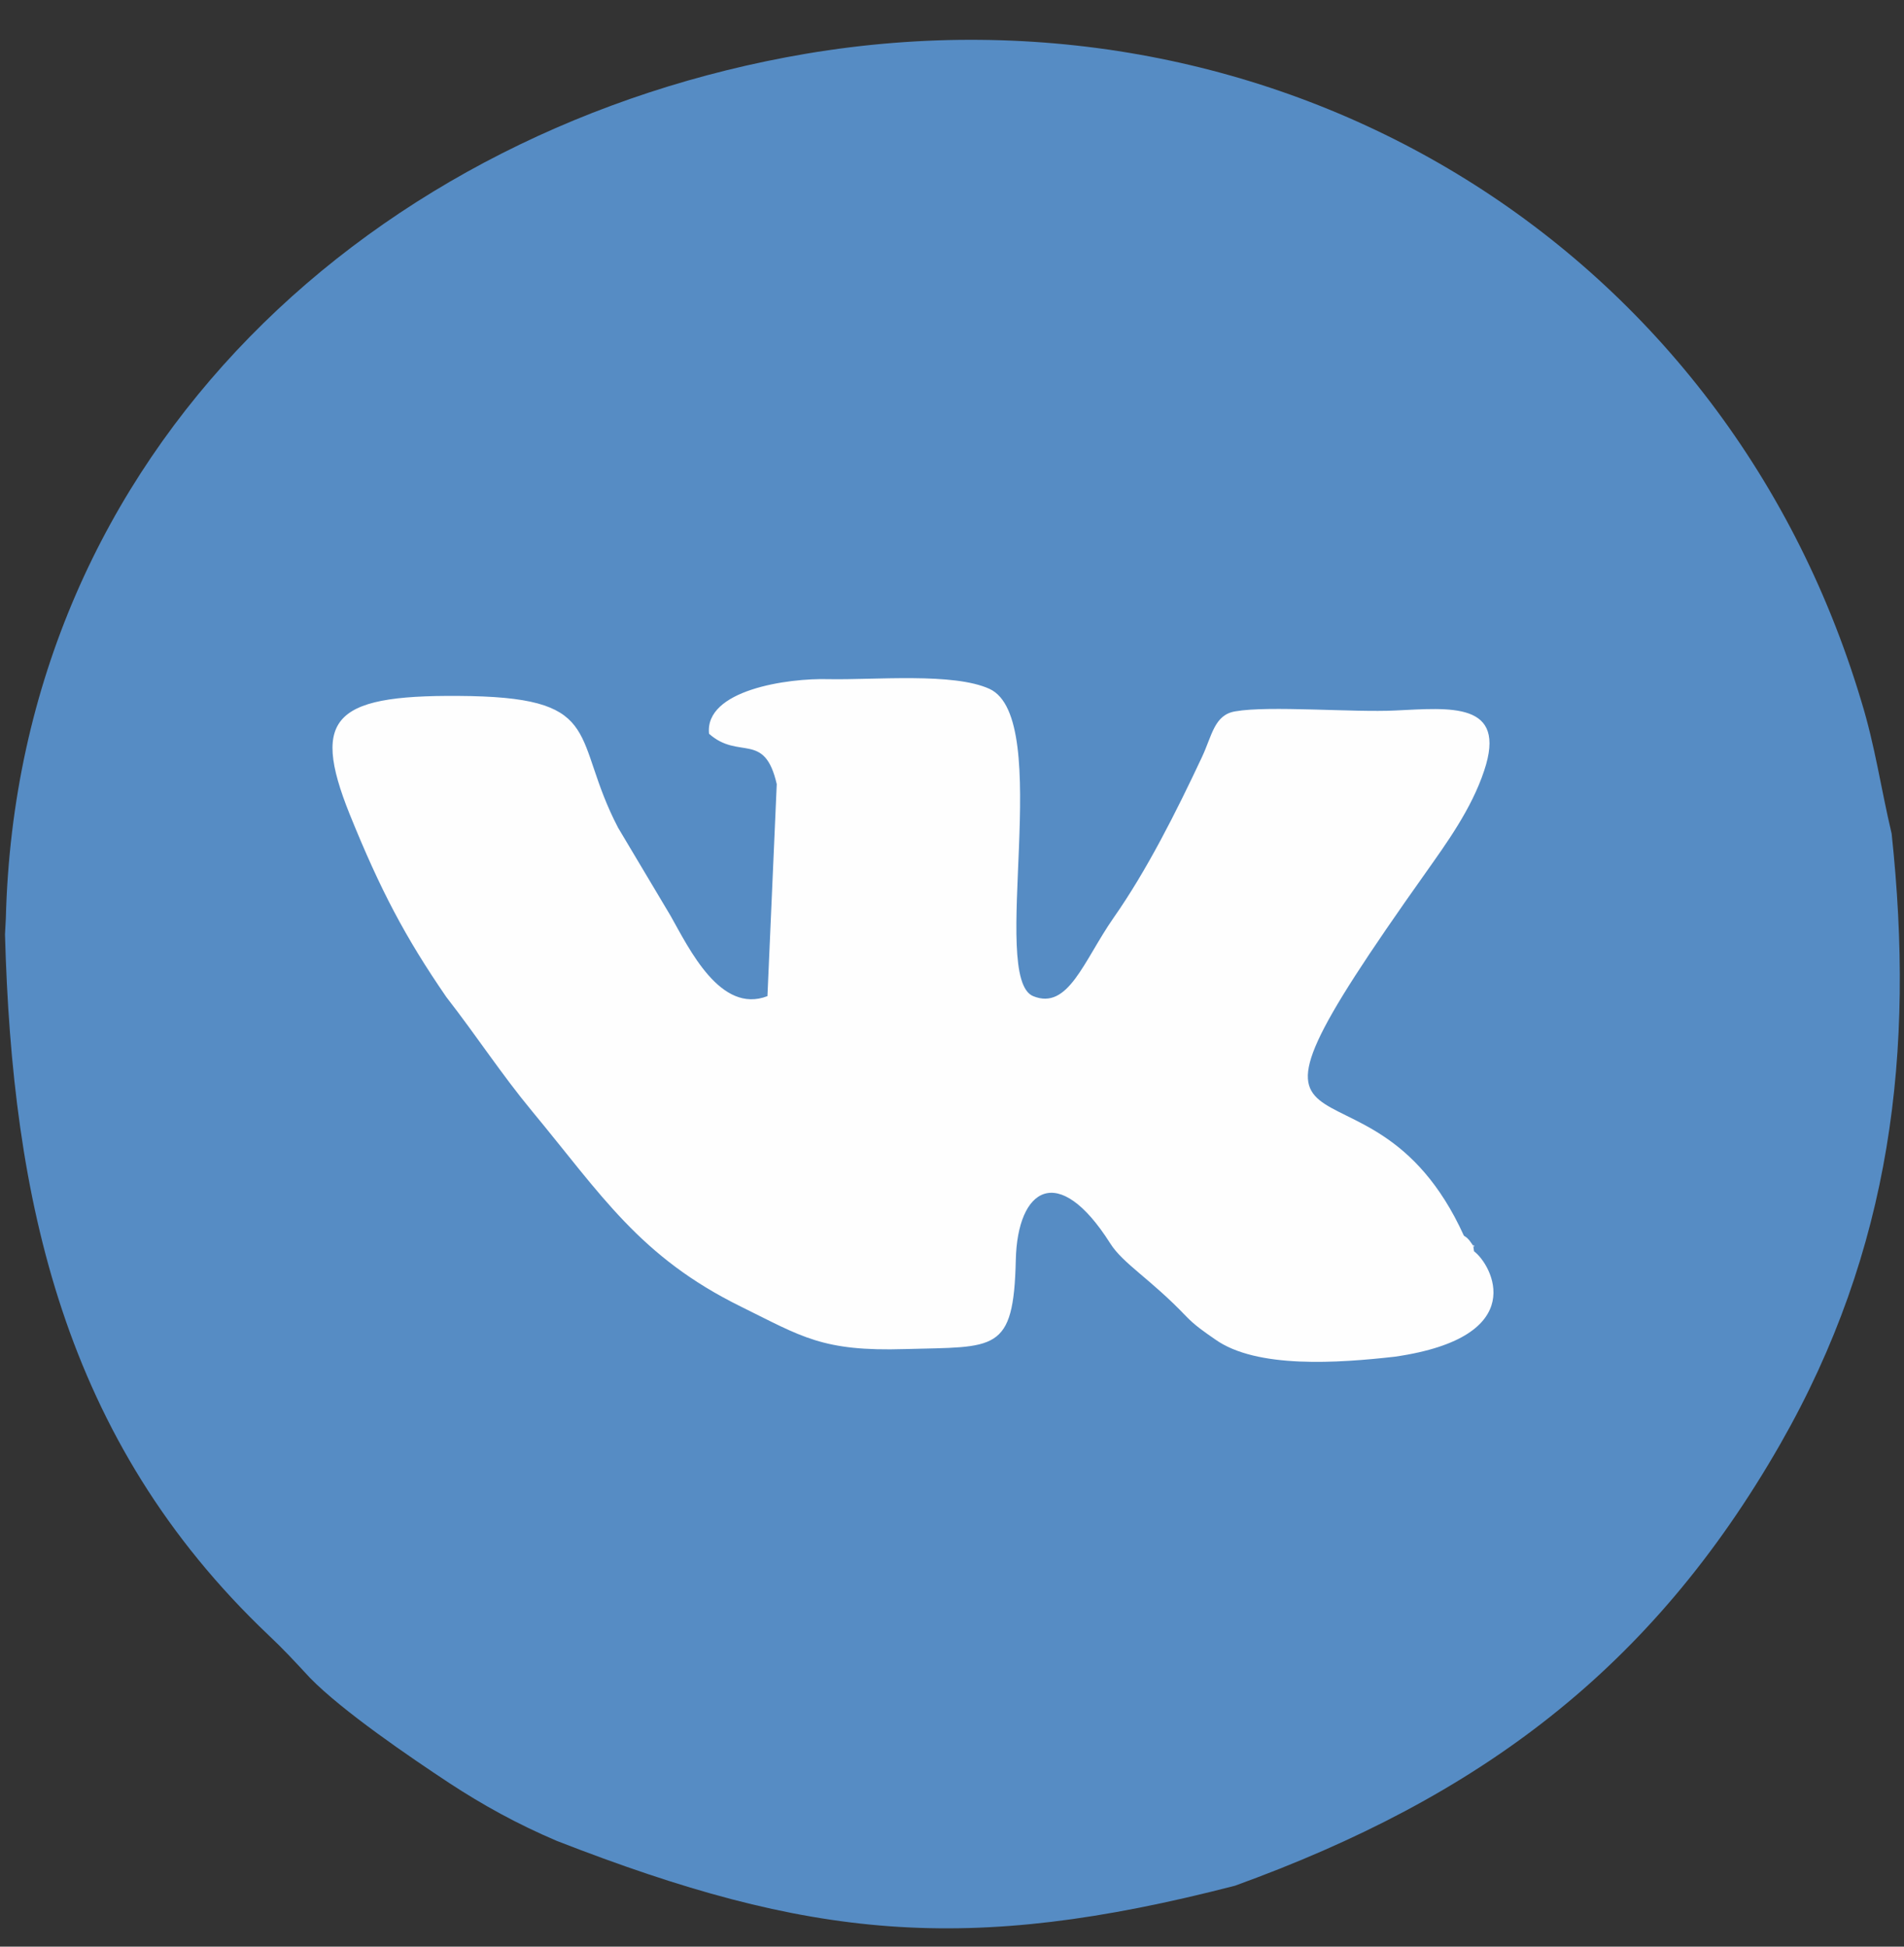 <svg width="45" height="46" viewBox="0 0 45 46" fill="none" xmlns="http://www.w3.org/2000/svg">
<rect x="0" y="0" width="45" height="46" fill="#333333" stroke="none"/>
<path fill-rule="evenodd" clip-rule="evenodd" d="M0.138 21.7L0.118 22.08C0.288 28.31 1.478 34.02 6.348 38.64C6.708 38.98 6.938 39.23 7.328 39.65C8.088 40.429 9.688 41.52 10.628 42.14C11.408 42.65 12.218 43.1 13.158 43.5C19.138 45.83 22.838 46.2 29.188 44.56C34.958 42.47 39.028 39.45 42.078 34.12C44.708 29.52 45.258 24.85 44.708 19.7C44.448 18.6 44.318 17.63 43.988 16.56C40.708 5.63 30.138 -0.6 19.048 1.27C8.928 2.99 0.418 10.58 0.138 21.7Z" fill="#568CC4"/>
<path fill-rule="evenodd" clip-rule="evenodd" d="M18.138 23.539C17.028 23.969 16.288 22.419 15.848 21.639L14.608 19.559C13.508 17.449 14.298 16.519 11.138 16.449C7.918 16.389 7.318 16.889 8.268 19.249C8.988 21.029 9.578 22.149 10.548 23.559C11.278 24.499 11.848 25.379 12.568 26.249C14.218 28.239 15.118 29.699 17.518 30.879C18.958 31.589 19.438 31.939 21.388 31.879C23.528 31.819 23.958 31.979 24.008 29.769C24.048 28.079 25.008 27.439 26.238 29.379C26.538 29.859 27.188 30.219 28.028 31.099C28.238 31.319 28.458 31.469 28.718 31.649C29.698 32.349 31.638 32.209 32.968 32.059C36.218 31.589 35.248 29.869 34.838 29.569C34.778 29.229 34.918 29.609 34.778 29.379C34.698 29.259 34.658 29.239 34.598 29.199C32.318 24.179 28.078 28.539 33.698 20.619C34.178 19.939 34.778 19.119 35.078 18.209C35.628 16.569 34.268 16.729 32.978 16.789C31.998 16.839 29.988 16.669 29.198 16.809C28.698 16.889 28.648 17.379 28.408 17.889C27.798 19.189 27.098 20.579 26.318 21.689C25.608 22.709 25.248 23.879 24.418 23.539C23.368 23.109 24.918 16.989 23.388 16.279C22.538 15.889 20.688 16.069 19.588 16.049C18.608 16.019 16.648 16.309 16.758 17.339C17.468 17.969 18.068 17.269 18.358 18.529L18.138 23.539Z" fill="#FEFEFE"/>
</svg>
